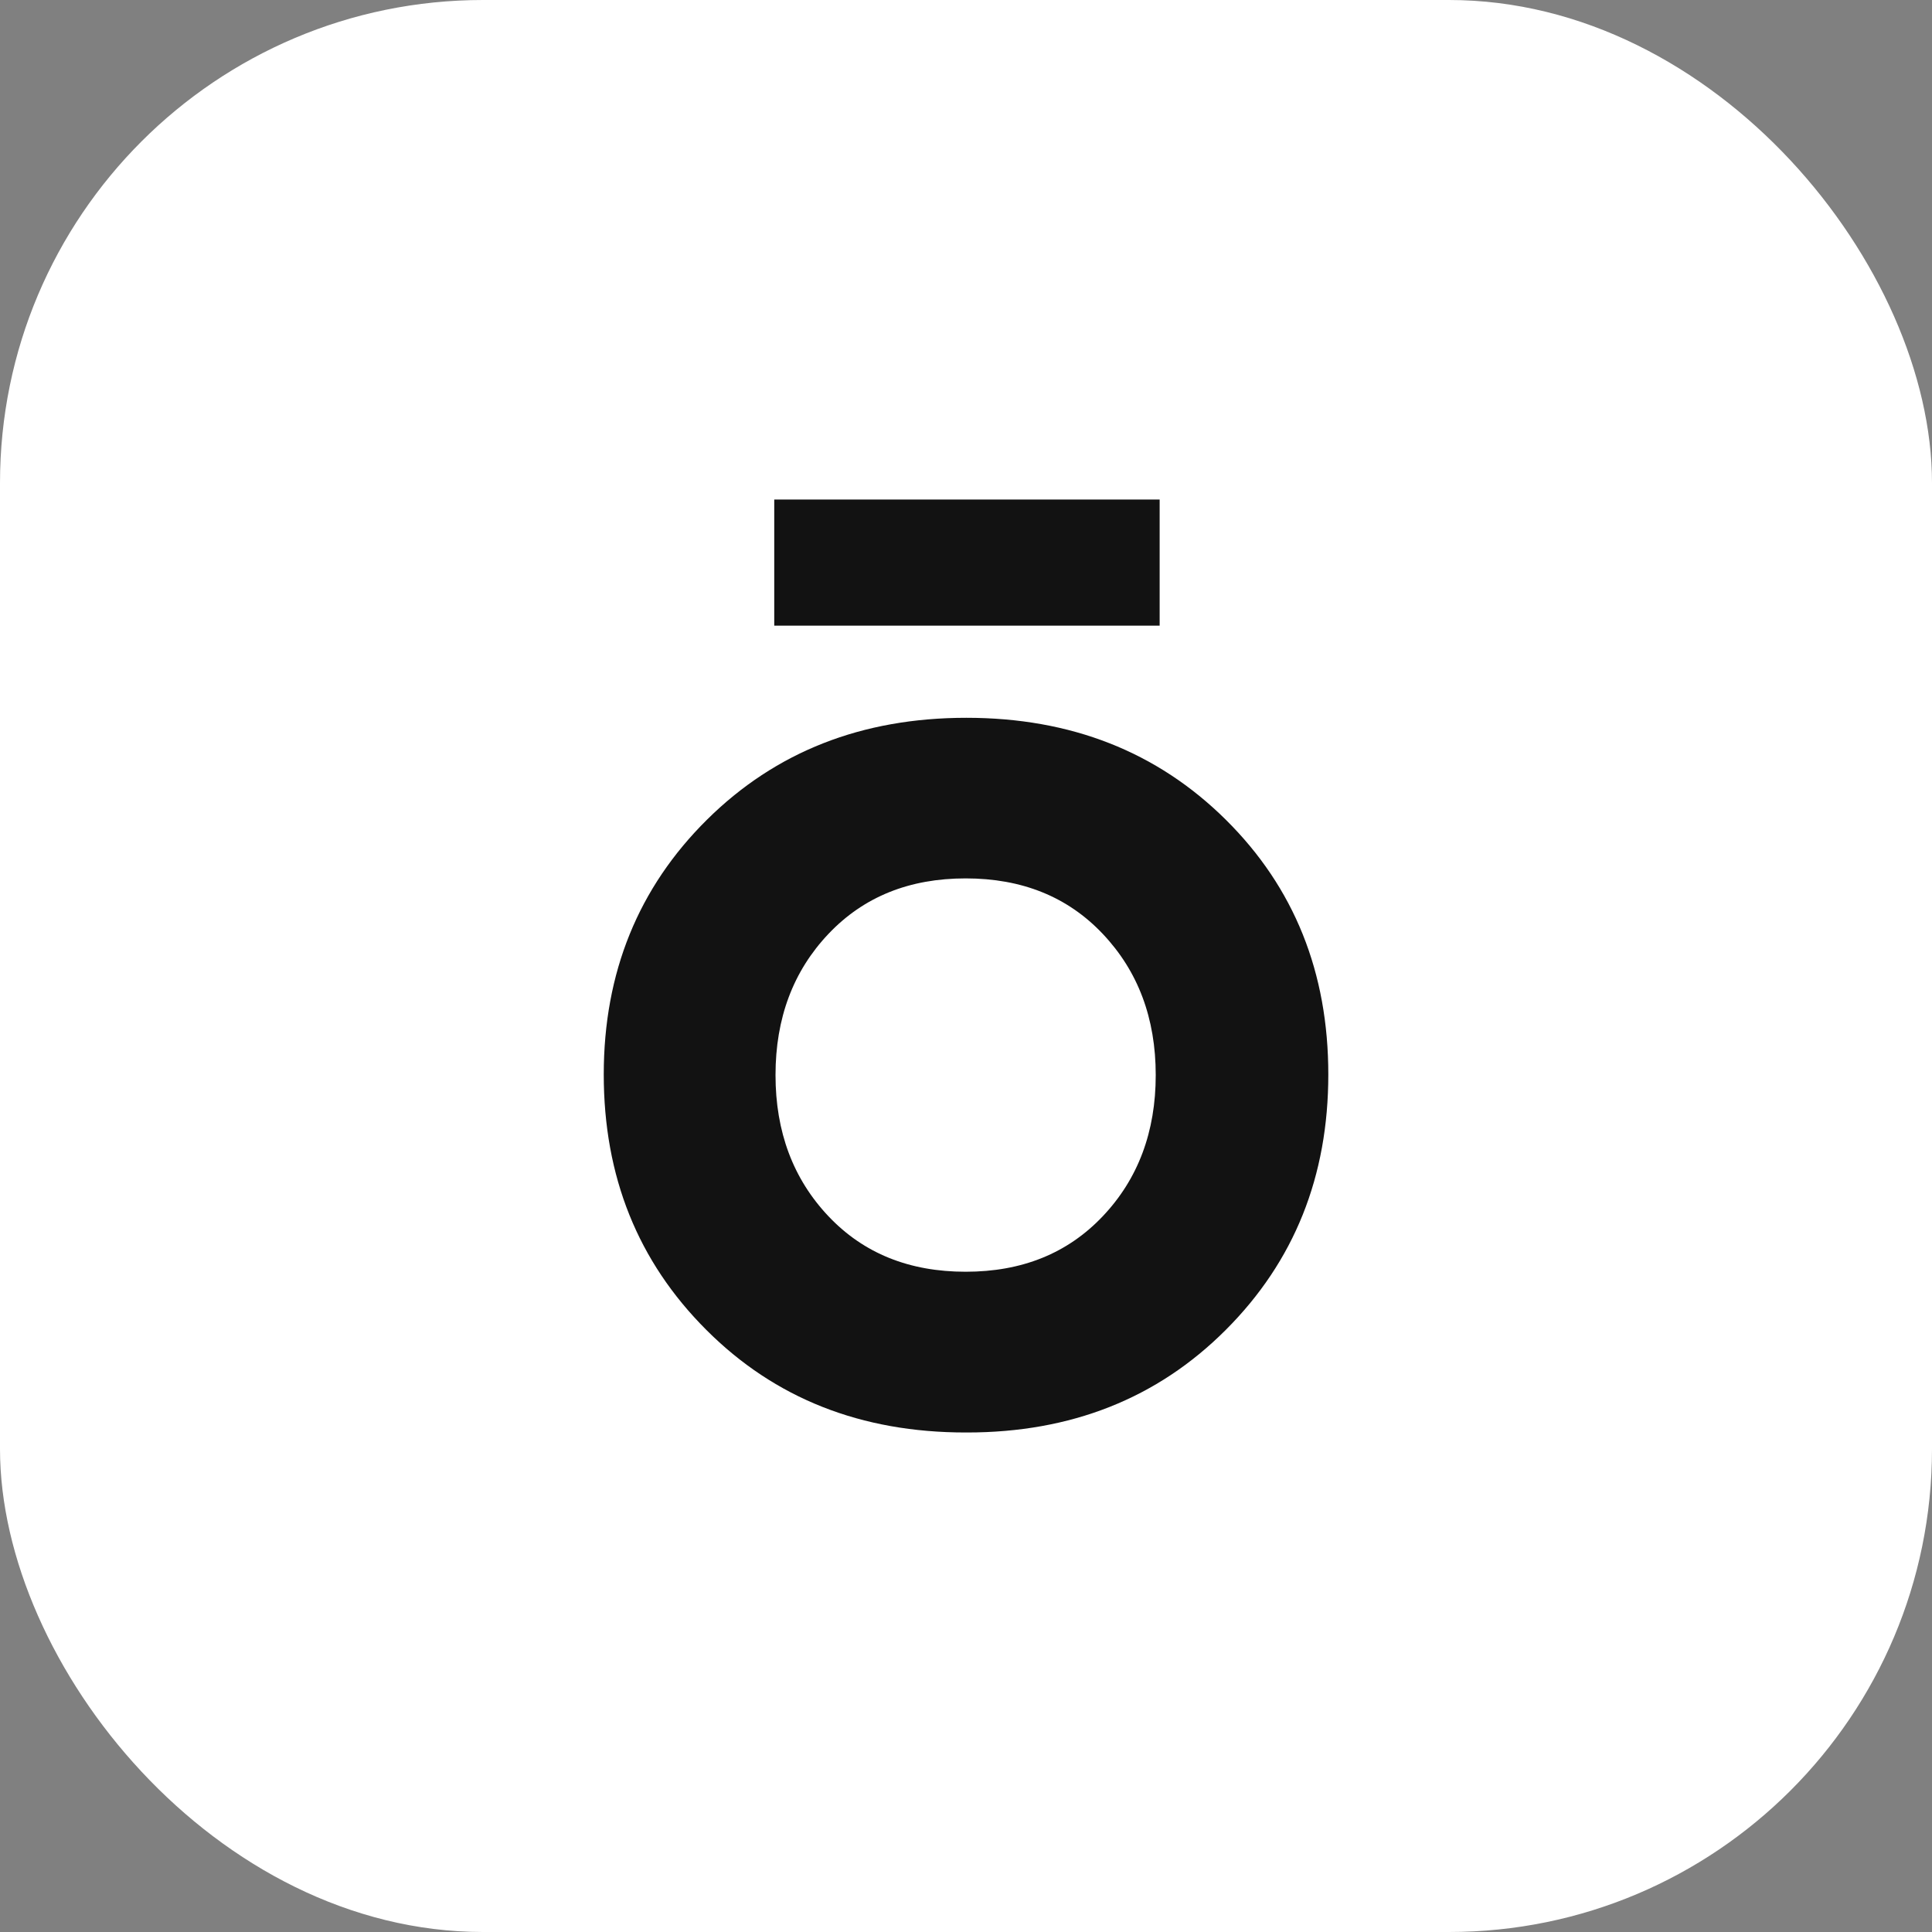 <svg width="64" height="64" viewBox="0 0 64 64" fill="none" xmlns="http://www.w3.org/2000/svg">
<rect x="0" y="0" width="64" height="64" fill="#808080" stroke="none"/>
<g clip-path="url(#clip0_113_8)">
<rect width="64" height="64" rx="16" fill="white"/>
<path d="M31.99 47.453C28.527 47.453 25.67 46.328 23.398 44.055C21.125 41.783 20 38.97 20 35.593C20 32.215 21.148 29.403 23.42 27.153C25.692 24.903 28.55 23.778 32.013 23.778C35.475 23.778 38.333 24.903 40.605 27.153C42.877 29.403 44.002 32.218 44.002 35.593C44.002 38.968 42.877 41.783 40.605 44.055C38.333 46.328 35.475 47.453 32.035 47.453H31.992H31.99ZM25.648 16.548H38.415V20.725H25.648V16.548ZM36.532 40.288C37.7 39.055 38.285 37.495 38.285 35.613C38.285 33.73 37.7 32.173 36.532 30.938C35.365 29.703 33.85 29.098 31.988 29.098C30.125 29.098 28.613 29.703 27.442 30.938C26.273 32.173 25.69 33.73 25.69 35.613C25.69 37.495 26.275 39.053 27.442 40.288C28.61 41.523 30.125 42.128 31.988 42.128C33.85 42.128 35.362 41.523 36.532 40.288Z" fill="#121212"/>
</g>
<defs>
<clipPath id="clip0_113_8">
<rect width="64" height="64" fill="white"/>
</clipPath>
</defs>
</svg>
